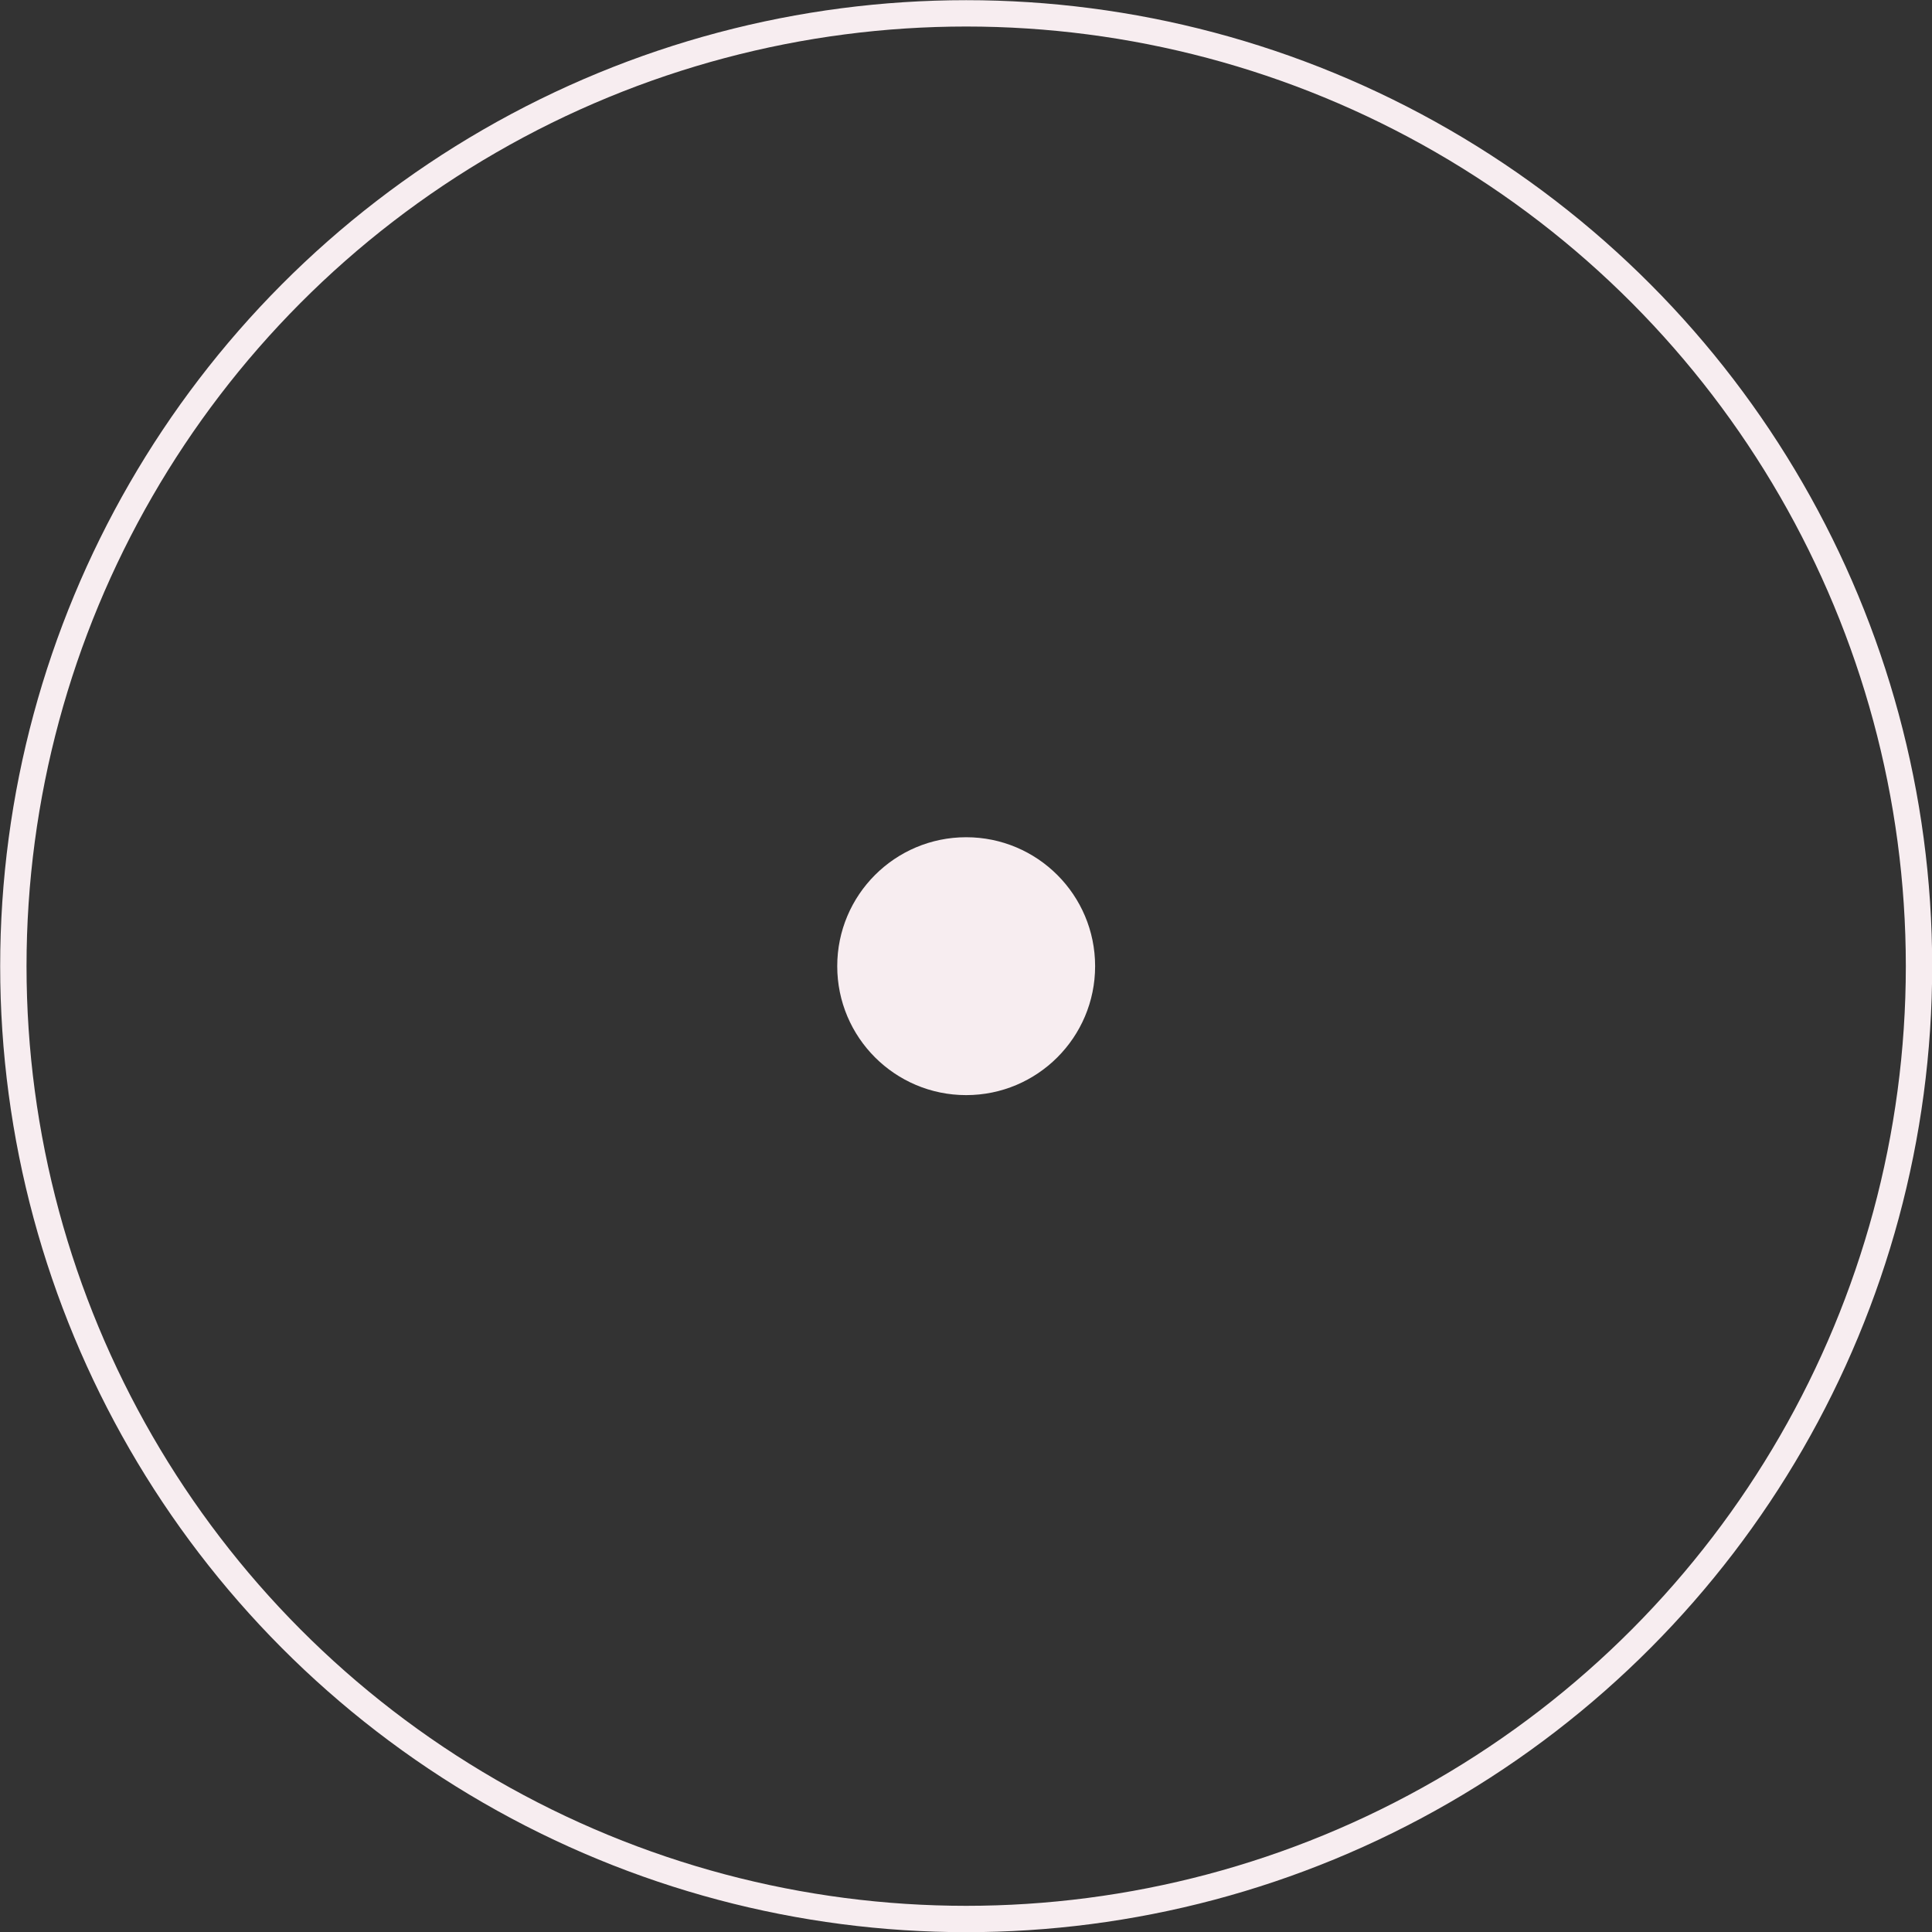 <svg id="Layer_1" data-name="Layer 1" xmlns="http://www.w3.org/2000/svg" viewBox="0 0 54.99 54.99"><rect x="0" y="0" width="54.99" height="54.99" fill="#333333" stroke="none"/><defs><style>.cls-1{fill:none;stroke:#f7edf0;stroke-miterlimit:10;stroke-width:0.75px;}.cls-2{fill:#f7edf0;}</style></defs><circle class="cls-1" cx="27.5" cy="27.5" r="27.12"/><circle class="cls-2" cx="27.5" cy="27.5" r="3.67"/></svg>